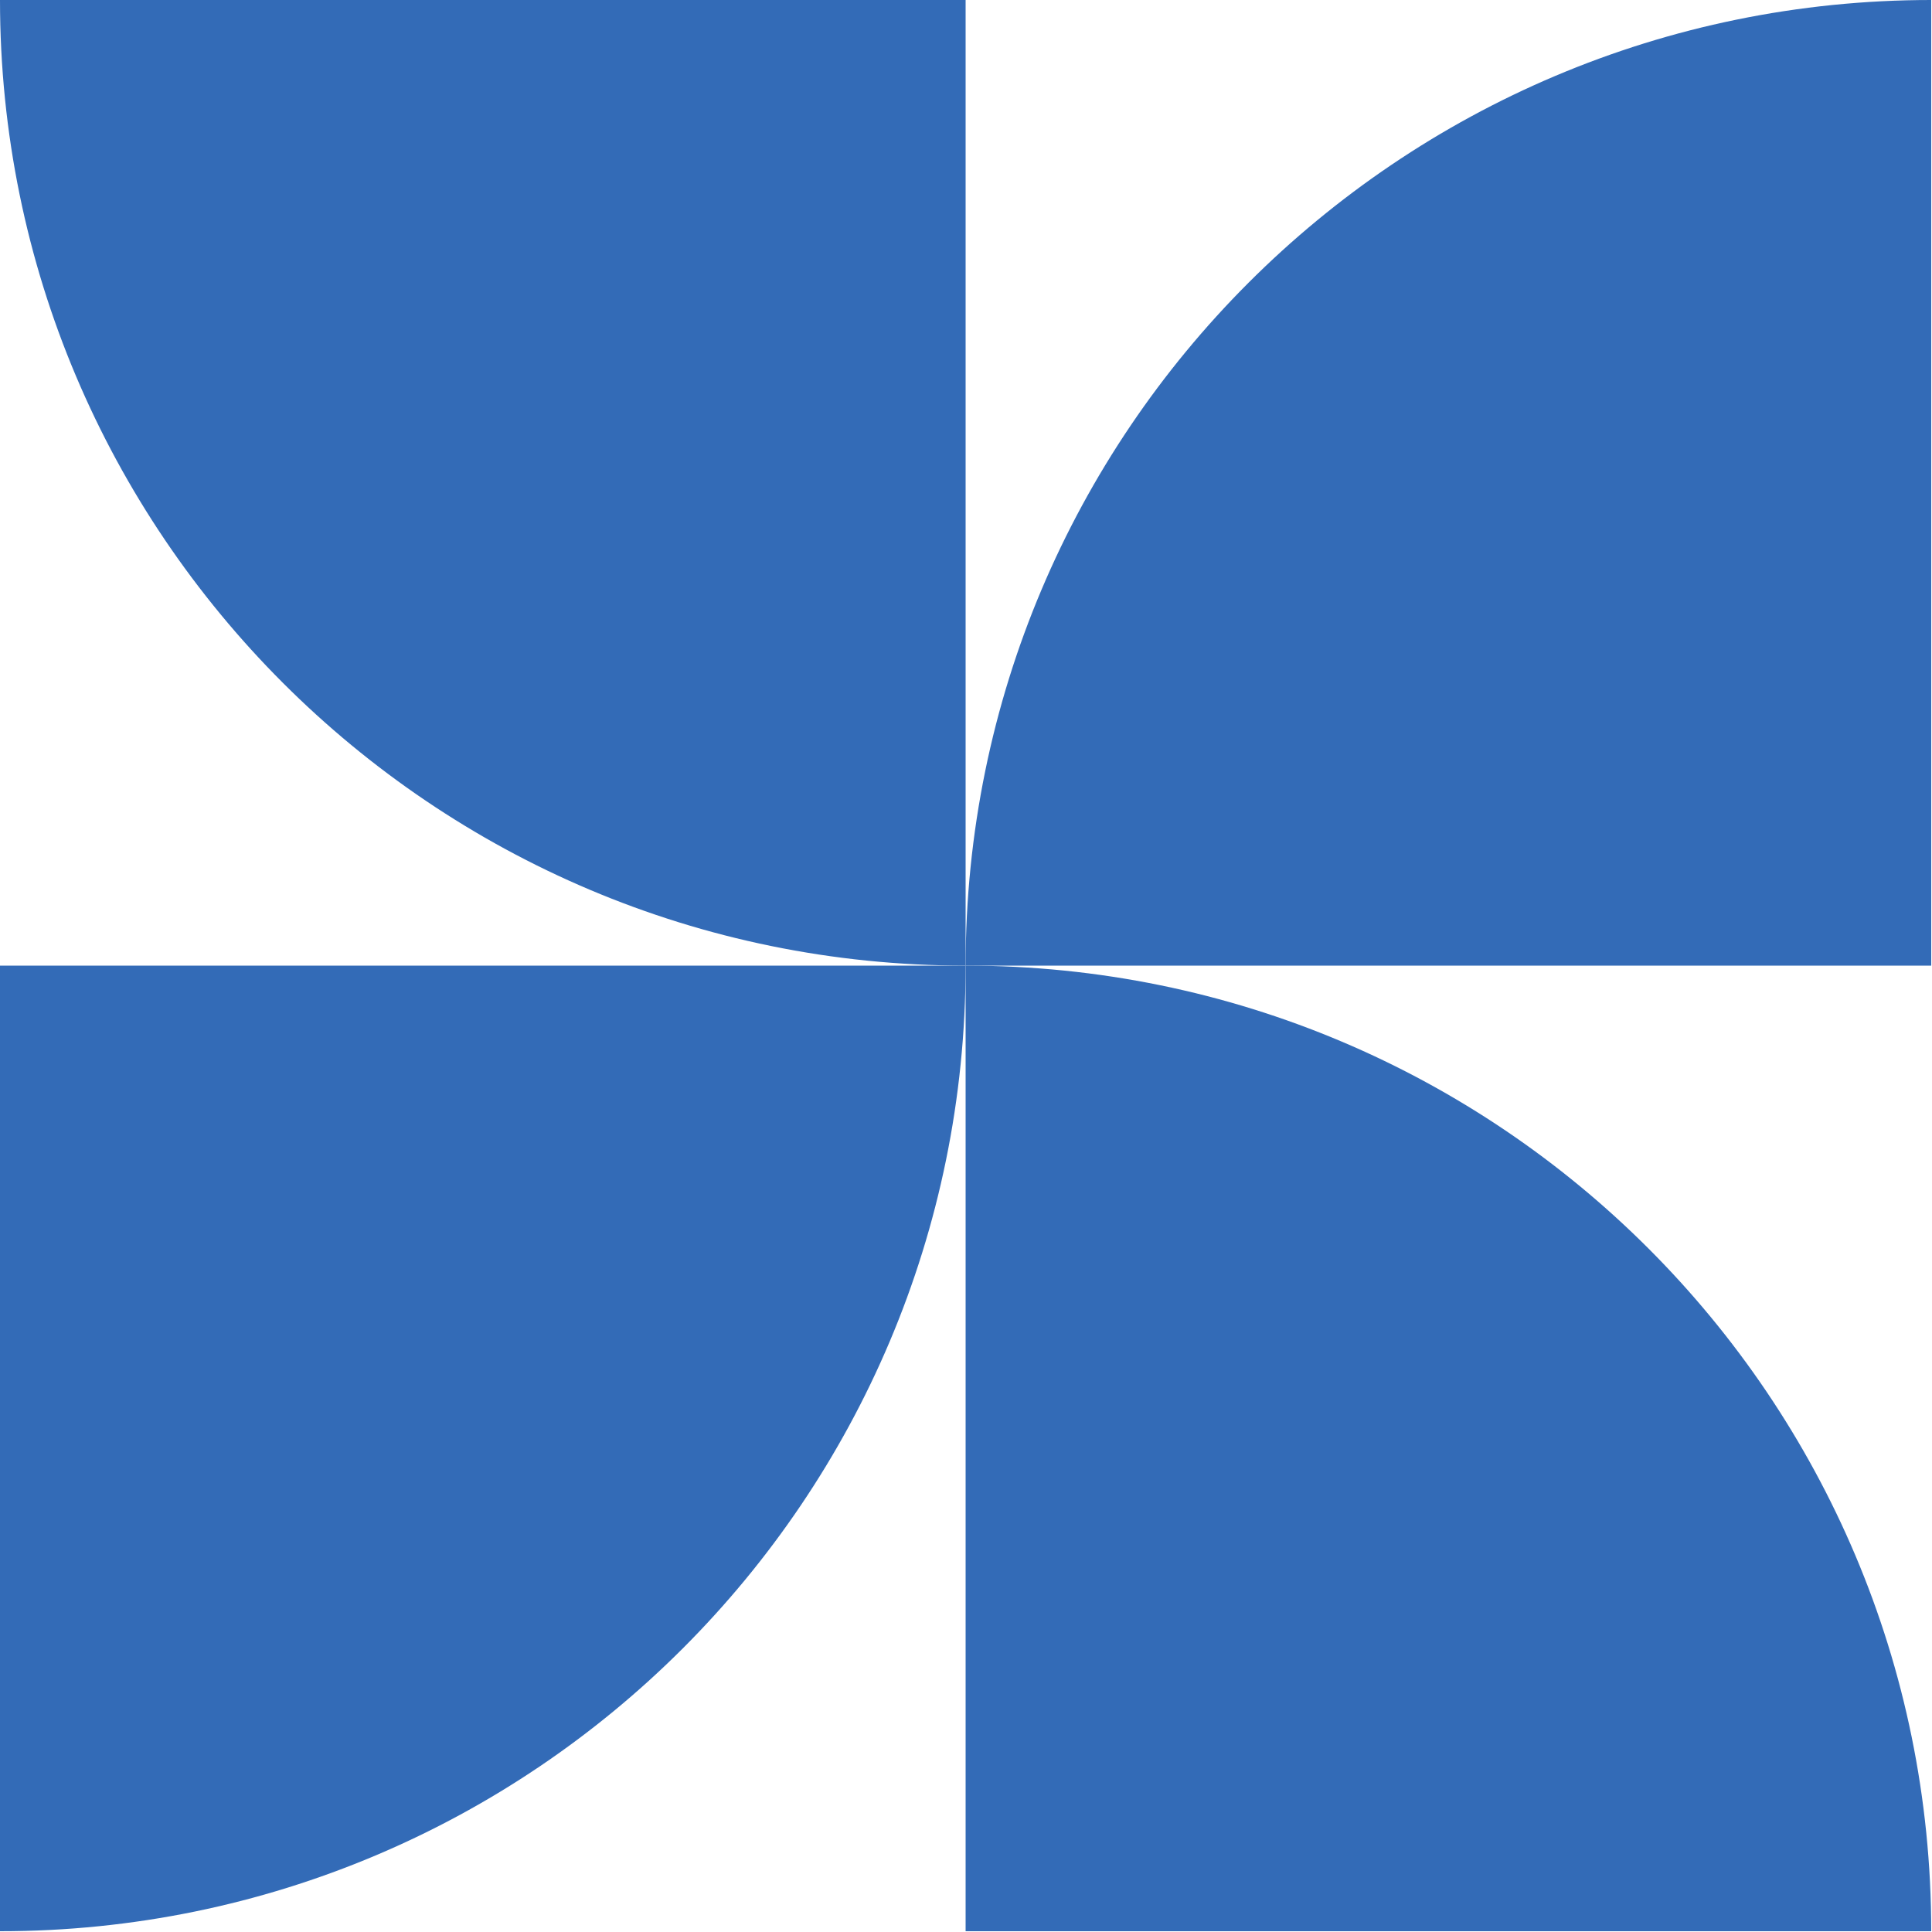 <svg xmlns="http://www.w3.org/2000/svg" fill="none" viewBox="0 0 250 250"><g transform="matrix(0.833,0,0,0.833,0,0)"><path fill="#336BB7" d="M0 300C82.843 300 150 232.843 150 150H0V300Z"></path><path fill="#336BB7" d="M150 150C150 67.157 217.157 2.93554e-06 300 6.55671e-06L300 150L150 150Z"></path><path fill="#336BB7" d="M150 150C67.157 150 1.17422e-05 82.843 2.62268e-05 0L150 2.62268e-05L150 150Z"></path><path fill="#336BB7" d="M300 300C300 217.157 232.843 150 150 150L150 300L300 300Z"></path></g></svg>